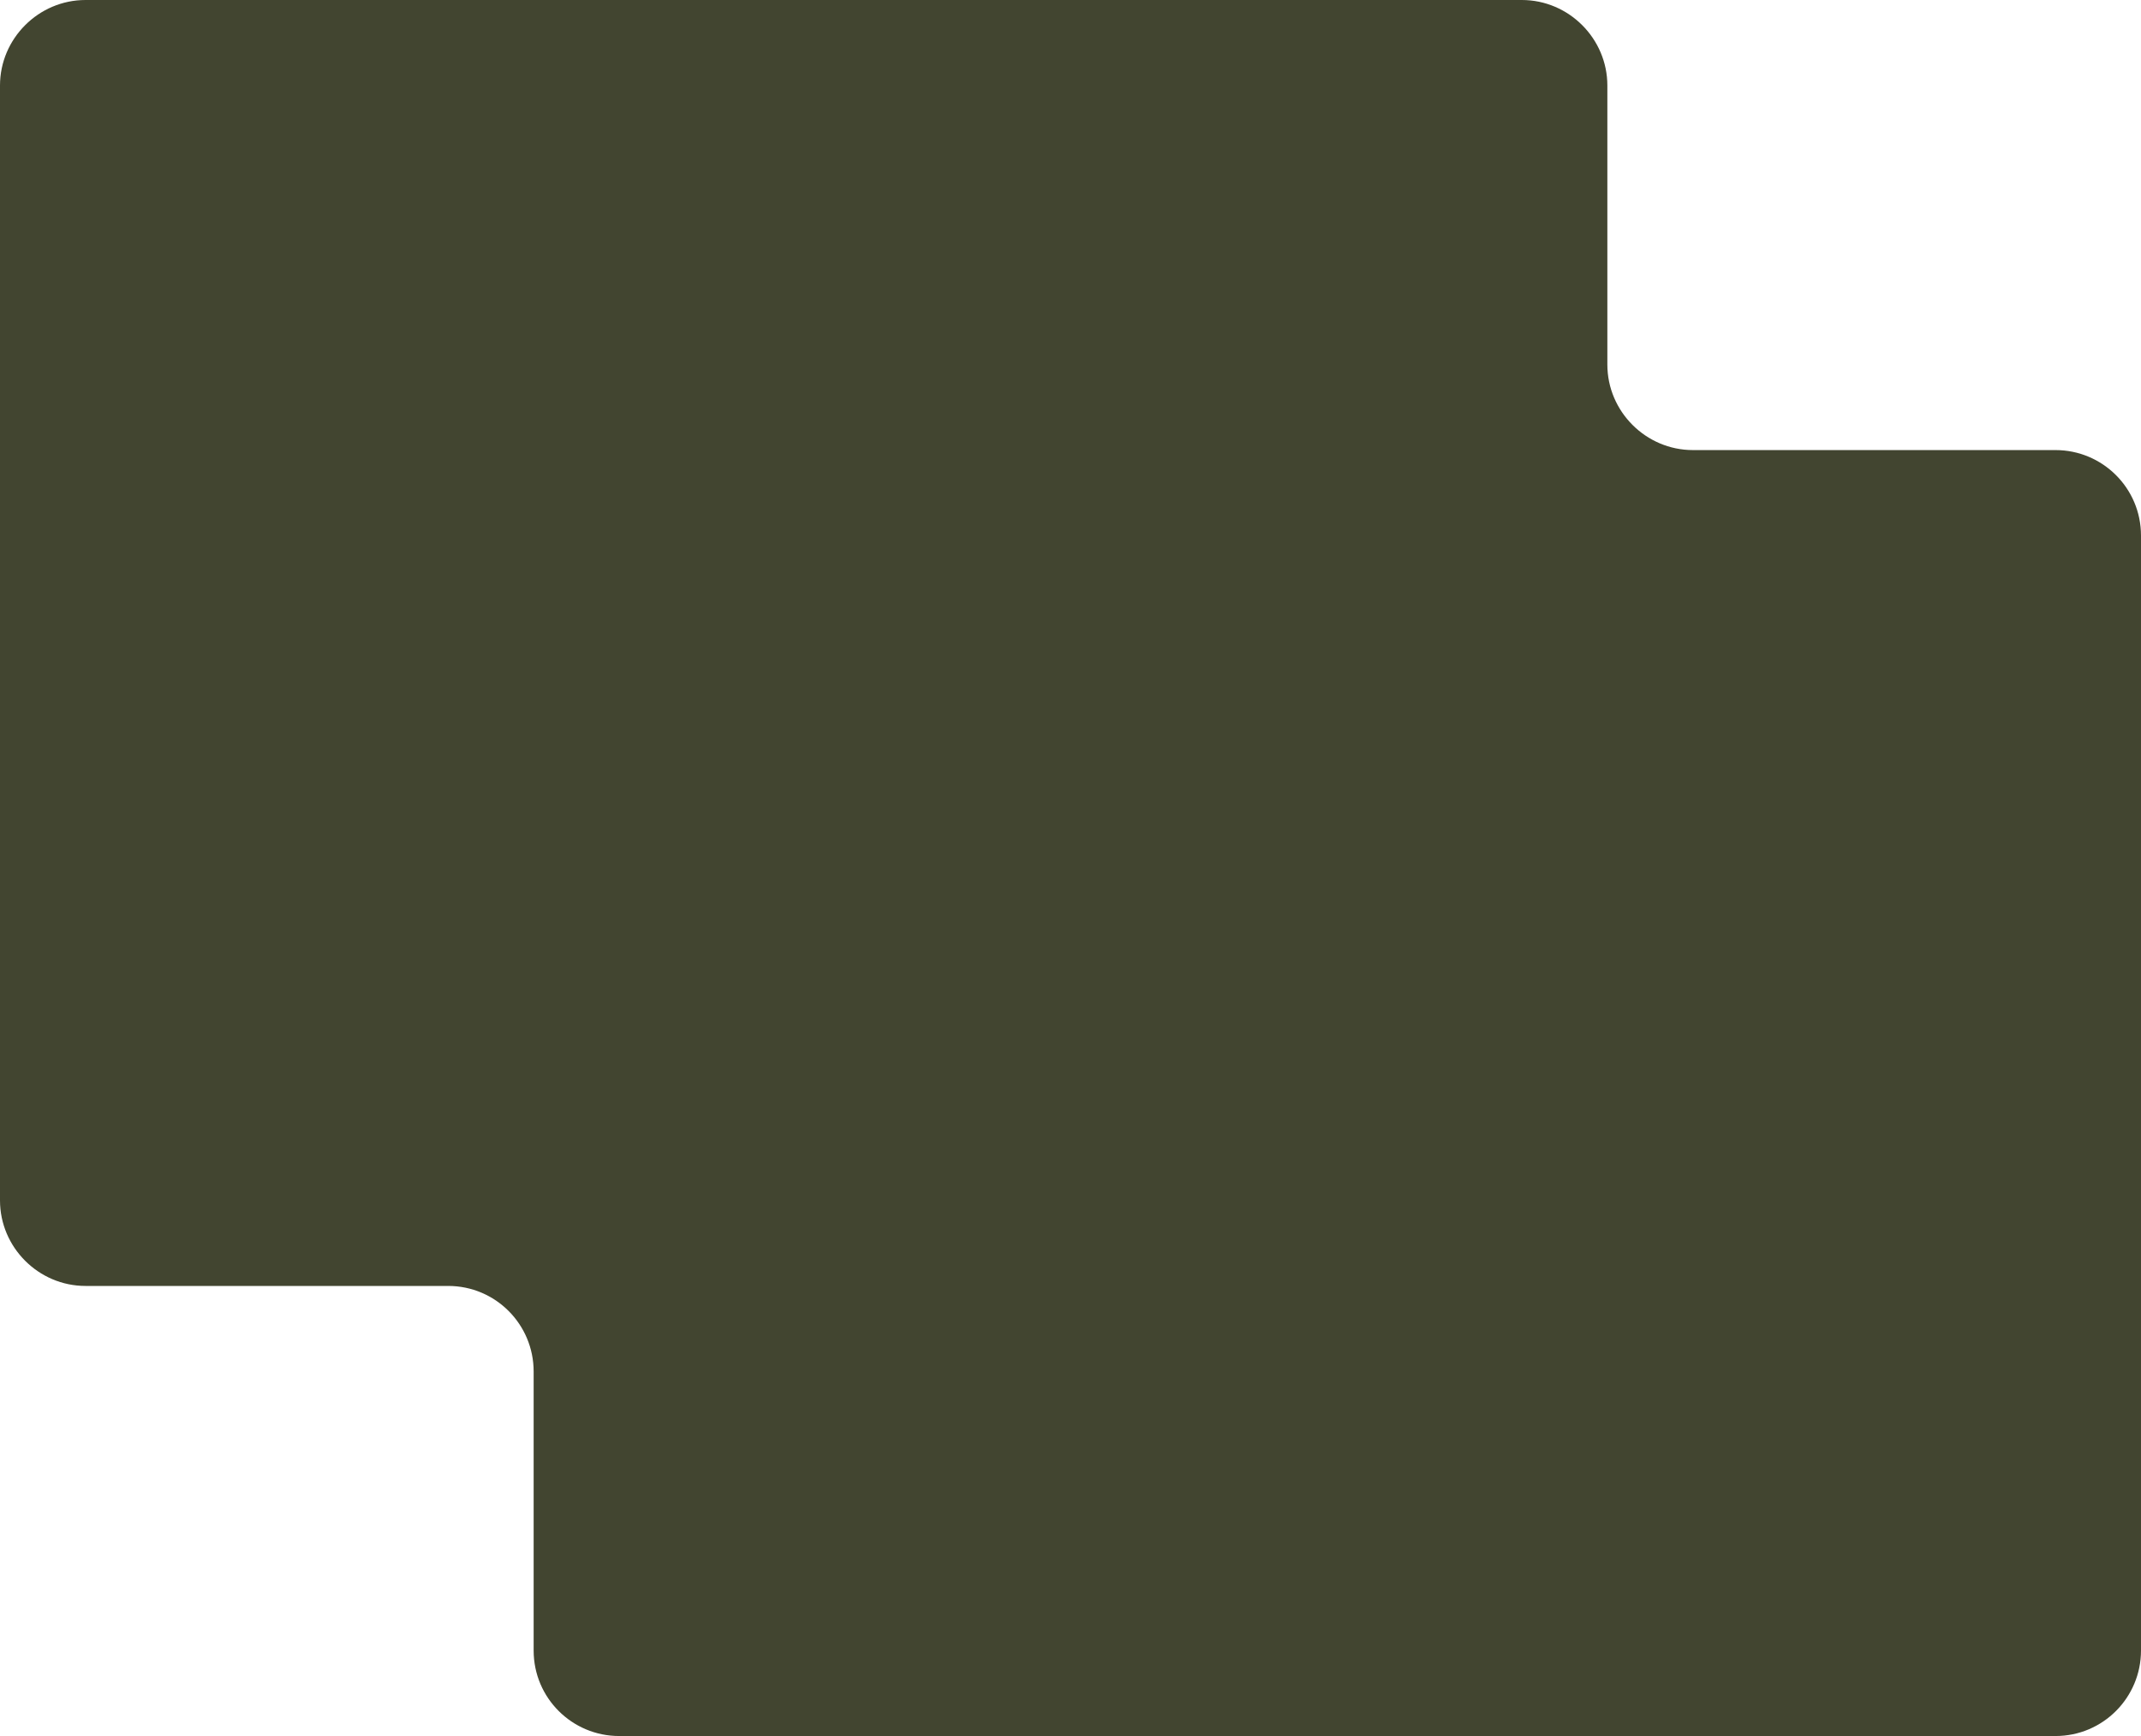 <?xml version="1.0" encoding="utf-8"?>
<!-- Generator: Adobe Illustrator 27.9.0, SVG Export Plug-In . SVG Version: 6.00 Build 0)  -->
<svg version="1.1" id="Слой_1"
	xmlns="http://www.w3.org/2000/svg"
	xmlns:xlink="http://www.w3.org/1999/xlink" x="0px" y="0px" viewBox="0 0 333 270" style="enable-background:new 0 0 333 270;" xml:space="preserve">
	<style type="text/css">
	.st0{fill:#424530;}
	</style>
	<path class="st0" d="M0,13.3l0,173.4C0,194,6,200,13.3,200h56.4c7.4,0,13.3,6,13.3,13.3v43.4c0,7.4,6,13.3,13.3,13.3h223.4 c7.4,0,13.3-6,13.3-13.3V83.3c0-7.4-6-13.3-13.3-13.3h-56.4C256,70,250,64,250,56.7V13.3C250,6,244,0,236.7,0L13.3,0C6,0,0,6,0,13.3z"/>
</svg>
